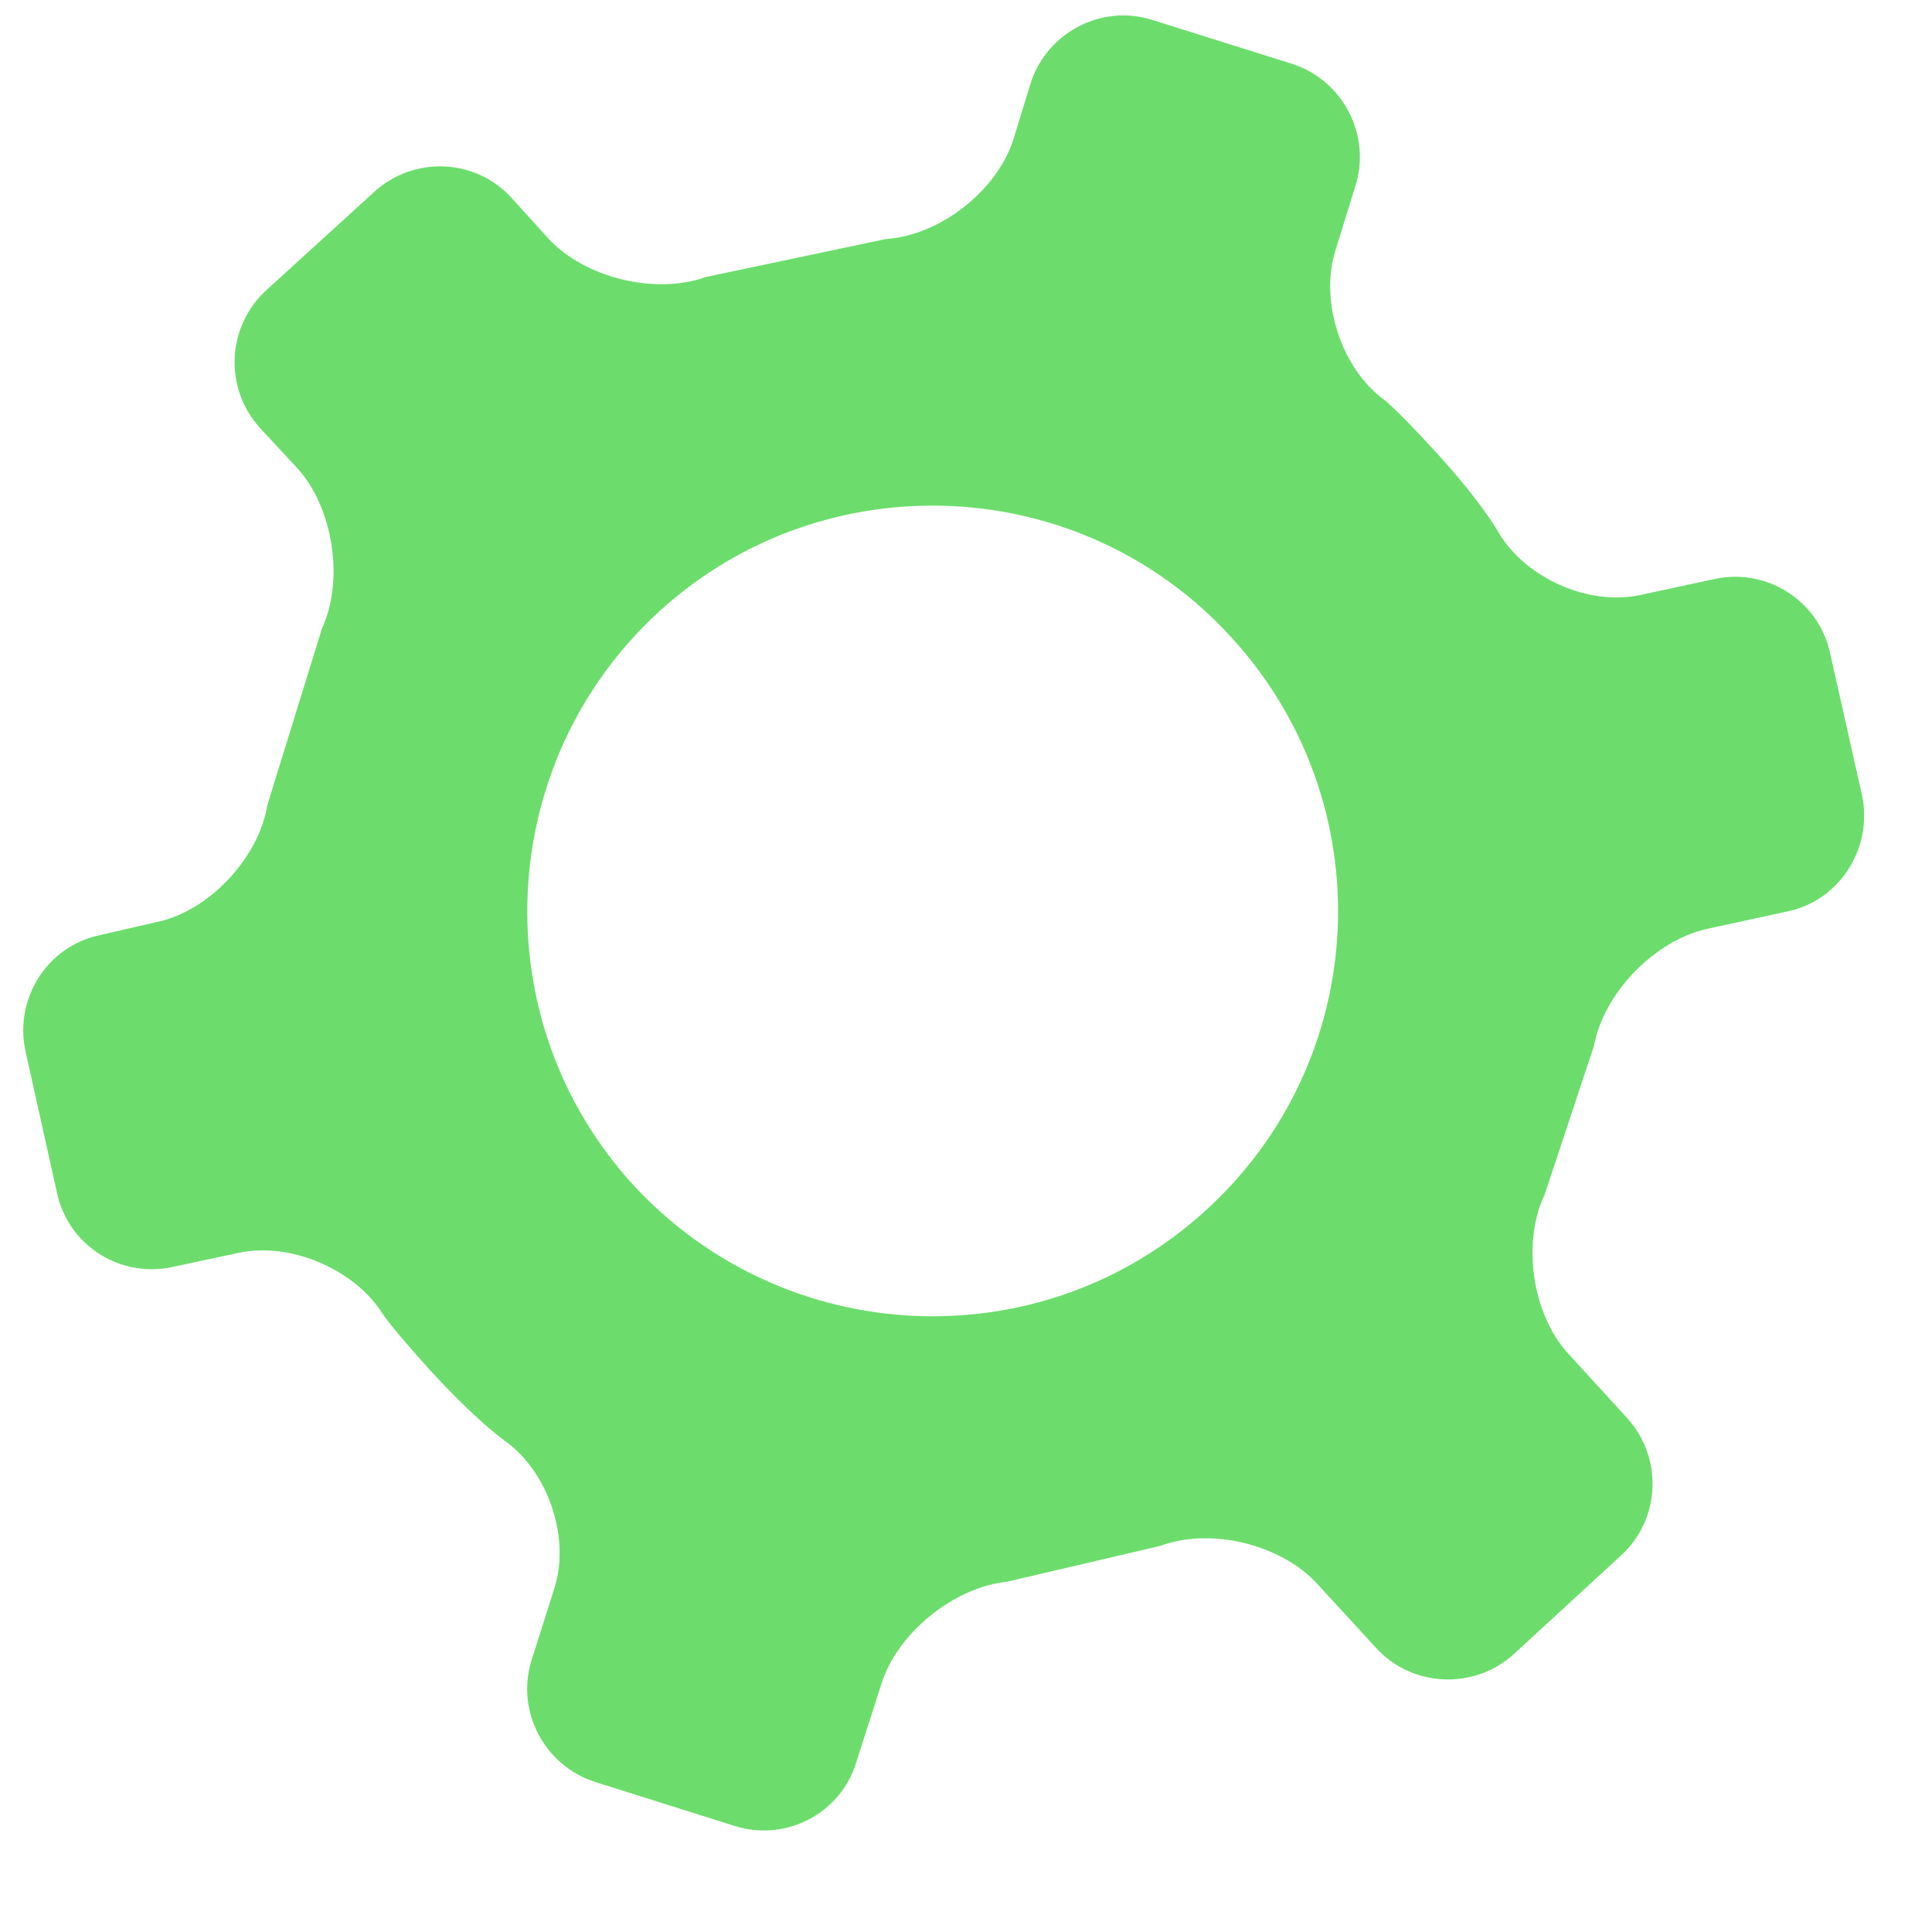<svg width="13" height="13" viewBox="0 0 13 13" fill="none" xmlns="http://www.w3.org/2000/svg">
<path d="M8.115 8.143C7.004 9.159 5.281 9.081 4.259 7.971C3.247 6.862 3.324 5.133 4.435 4.115C5.545 3.101 7.273 3.178 8.284 4.287C9.307 5.402 9.229 7.127 8.115 8.143V8.143ZM9.657 3.037C9.393 2.749 9.315 2.691 9.315 2.691C9.025 2.48 8.877 2.025 8.987 1.681L9.12 1.252C9.229 0.91 9.036 0.538 8.692 0.429L7.756 0.135C7.416 0.025 7.045 0.216 6.935 0.56L6.817 0.944C6.705 1.286 6.323 1.585 5.962 1.608L4.749 1.864C4.409 1.986 3.934 1.87 3.689 1.604L3.44 1.329C3.198 1.065 2.783 1.048 2.517 1.292L1.793 1.952C1.526 2.195 1.505 2.609 1.748 2.878L2.001 3.151C2.242 3.415 2.317 3.902 2.167 4.227L1.799 5.417C1.741 5.771 1.41 6.128 1.06 6.203L0.669 6.293C0.317 6.368 0.096 6.719 0.171 7.071L0.384 8.029C0.461 8.381 0.809 8.602 1.161 8.525L1.602 8.431C1.952 8.353 2.392 8.542 2.579 8.847C2.579 8.847 2.633 8.931 2.895 9.221C3.204 9.558 3.391 9.691 3.391 9.691C3.687 9.896 3.84 10.347 3.73 10.688L3.578 11.167C3.468 11.511 3.662 11.88 4.003 11.99L4.942 12.286C5.286 12.396 5.655 12.203 5.76 11.863L5.93 11.333C6.037 10.987 6.42 10.68 6.776 10.643L7.807 10.402C8.145 10.276 8.619 10.39 8.864 10.658L9.257 11.086C9.498 11.354 9.917 11.373 10.183 11.133L10.907 10.467C11.174 10.224 11.191 9.81 10.95 9.543L10.553 9.109C10.31 8.845 10.239 8.364 10.394 8.037L10.725 7.039C10.791 6.68 11.135 6.328 11.487 6.25L12.031 6.132C12.383 6.057 12.604 5.702 12.529 5.35L12.314 4.394C12.239 4.042 11.887 3.819 11.537 3.896L11.04 4.003C10.688 4.081 10.258 3.887 10.078 3.574C10.078 3.574 9.968 3.376 9.657 3.037" fill="#6CDD6C"/>
</svg>
